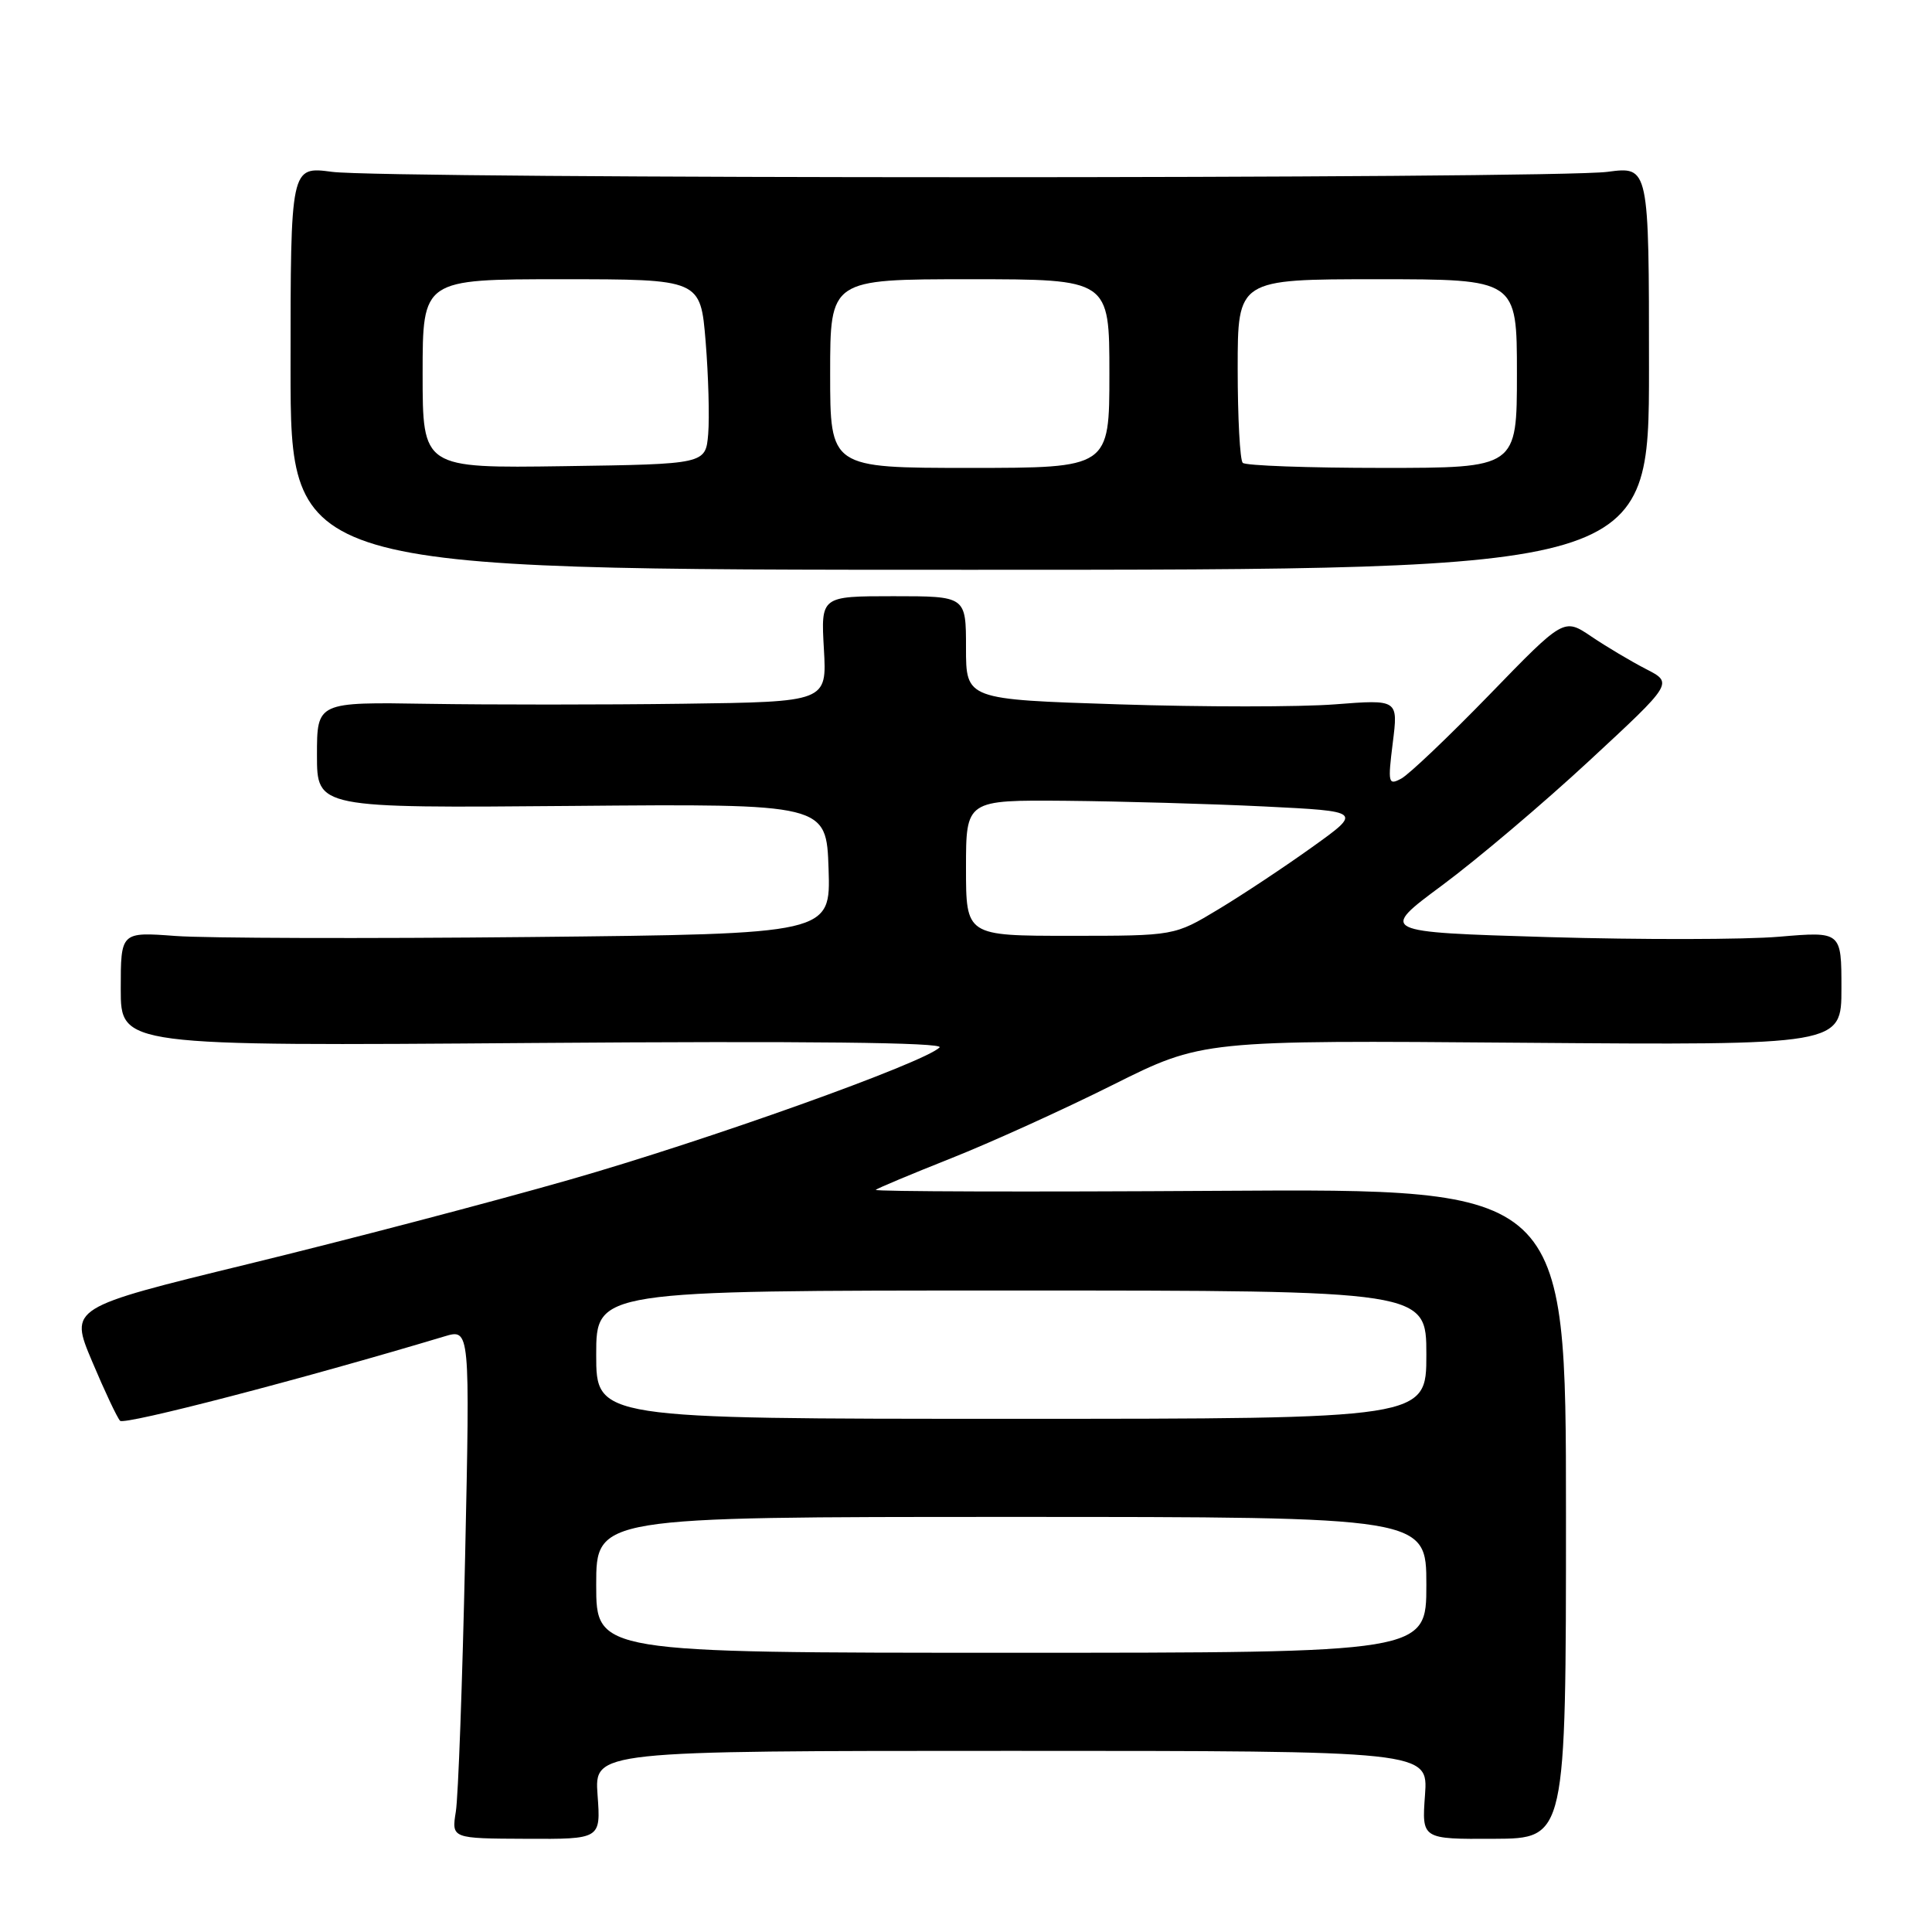 <?xml version="1.0" encoding="UTF-8" standalone="no"?>
<!DOCTYPE svg PUBLIC "-//W3C//DTD SVG 1.1//EN" "http://www.w3.org/Graphics/SVG/1.1/DTD/svg11.dtd" >
<svg xmlns="http://www.w3.org/2000/svg" xmlns:xlink="http://www.w3.org/1999/xlink" version="1.1" viewBox="0 0 256 256">
 <g >
 <path fill="currentColor"
d=" M 79.18 237.85 C 78.76 232.00 78.76 232.00 134.00 232.00 C 189.24 232.00 189.24 232.00 188.82 237.85 C 188.39 243.70 188.39 243.70 197.95 243.65 C 207.50 243.61 207.50 243.61 207.50 200.55 C 207.50 157.50 207.50 157.50 161.54 157.79 C 136.27 157.95 115.79 157.89 116.04 157.66 C 116.30 157.44 120.78 155.56 126.00 153.49 C 131.22 151.42 140.86 147.05 147.40 143.78 C 159.30 137.83 159.30 137.83 201.65 138.17 C 244.00 138.50 244.00 138.50 244.00 130.96 C 244.00 123.42 244.00 123.42 235.75 124.12 C 231.21 124.51 217.43 124.53 205.12 124.17 C 182.74 123.50 182.74 123.50 191.12 117.29 C 195.73 113.87 204.50 106.45 210.60 100.79 C 221.71 90.50 221.71 90.50 218.10 88.65 C 216.12 87.63 212.86 85.69 210.86 84.34 C 207.22 81.88 207.22 81.88 197.37 92.04 C 191.95 97.62 186.69 102.63 185.67 103.17 C 183.96 104.09 183.88 103.79 184.55 98.42 C 185.27 92.68 185.27 92.68 176.89 93.33 C 172.27 93.69 159.39 93.69 148.25 93.33 C 128.00 92.68 128.00 92.68 128.00 85.84 C 128.00 79.00 128.00 79.00 118.39 79.00 C 108.77 79.00 108.77 79.00 109.17 86.00 C 109.57 93.00 109.57 93.00 90.53 93.25 C 80.06 93.39 64.86 93.39 56.75 93.26 C 42.00 93.02 42.00 93.02 42.00 100.05 C 42.00 107.08 42.00 107.08 75.75 106.79 C 109.50 106.50 109.50 106.50 109.79 115.13 C 110.07 123.75 110.07 123.75 70.29 124.16 C 48.40 124.38 27.24 124.32 23.25 124.02 C 16.00 123.48 16.00 123.48 16.00 131.05 C 16.00 138.61 16.00 138.61 70.75 138.20 C 106.99 137.93 125.16 138.13 124.50 138.79 C 122.43 140.84 93.67 151.12 75.43 156.33 C 65.02 159.31 45.86 164.33 32.85 167.50 C 9.20 173.27 9.20 173.27 12.20 180.38 C 13.85 184.30 15.52 187.84 15.91 188.26 C 16.48 188.87 40.15 182.71 58.89 177.08 C 62.28 176.06 62.28 176.06 61.63 206.28 C 61.27 222.90 60.72 238.10 60.40 240.05 C 59.83 243.61 59.83 243.61 69.72 243.65 C 79.61 243.70 79.61 243.70 79.18 237.85 Z  M 218.50 48.77 C 218.50 22.04 218.50 22.04 213.00 22.77 C 205.82 23.72 51.17 23.72 44.00 22.77 C 38.50 22.04 38.50 22.04 38.50 48.77 C 38.50 75.50 38.50 75.50 128.50 75.50 C 218.50 75.50 218.50 75.50 218.50 48.77 Z  M 79.00 210.00 C 79.00 201.00 79.00 201.00 134.00 201.00 C 189.00 201.00 189.00 201.00 189.00 210.00 C 189.00 219.00 189.00 219.00 134.00 219.00 C 79.00 219.00 79.00 219.00 79.00 210.00 Z  M 79.00 179.50 C 79.00 171.00 79.00 171.00 134.00 171.00 C 189.00 171.00 189.00 171.00 189.00 179.50 C 189.00 188.00 189.00 188.00 134.00 188.00 C 79.00 188.00 79.00 188.00 79.00 179.50 Z  M 128.00 115.00 C 128.00 106.00 128.00 106.00 141.25 106.11 C 148.54 106.18 160.35 106.51 167.50 106.86 C 180.50 107.50 180.50 107.50 173.88 112.24 C 170.24 114.85 164.65 118.56 161.44 120.49 C 155.62 124.00 155.62 124.00 141.81 124.00 C 128.00 124.00 128.00 124.00 128.00 115.00 Z  M 56.00 49.52 C 56.00 37.00 56.00 37.00 74.41 37.00 C 92.82 37.00 92.82 37.00 93.50 45.25 C 93.87 49.79 94.02 55.30 93.84 57.50 C 93.50 61.50 93.50 61.50 74.75 61.77 C 56.00 62.04 56.00 62.04 56.00 49.52 Z  M 110.00 49.50 C 110.00 37.00 110.00 37.00 128.50 37.00 C 147.00 37.00 147.00 37.00 147.00 49.50 C 147.00 62.00 147.00 62.00 128.50 62.00 C 110.00 62.00 110.00 62.00 110.00 49.50 Z  M 164.67 61.33 C 164.30 60.97 164.00 55.34 164.00 48.83 C 164.00 37.00 164.00 37.00 182.50 37.00 C 201.00 37.00 201.00 37.00 201.00 49.50 C 201.00 62.00 201.00 62.00 183.17 62.00 C 173.36 62.00 165.03 61.70 164.67 61.33 Z "/>
</g>
</svg>